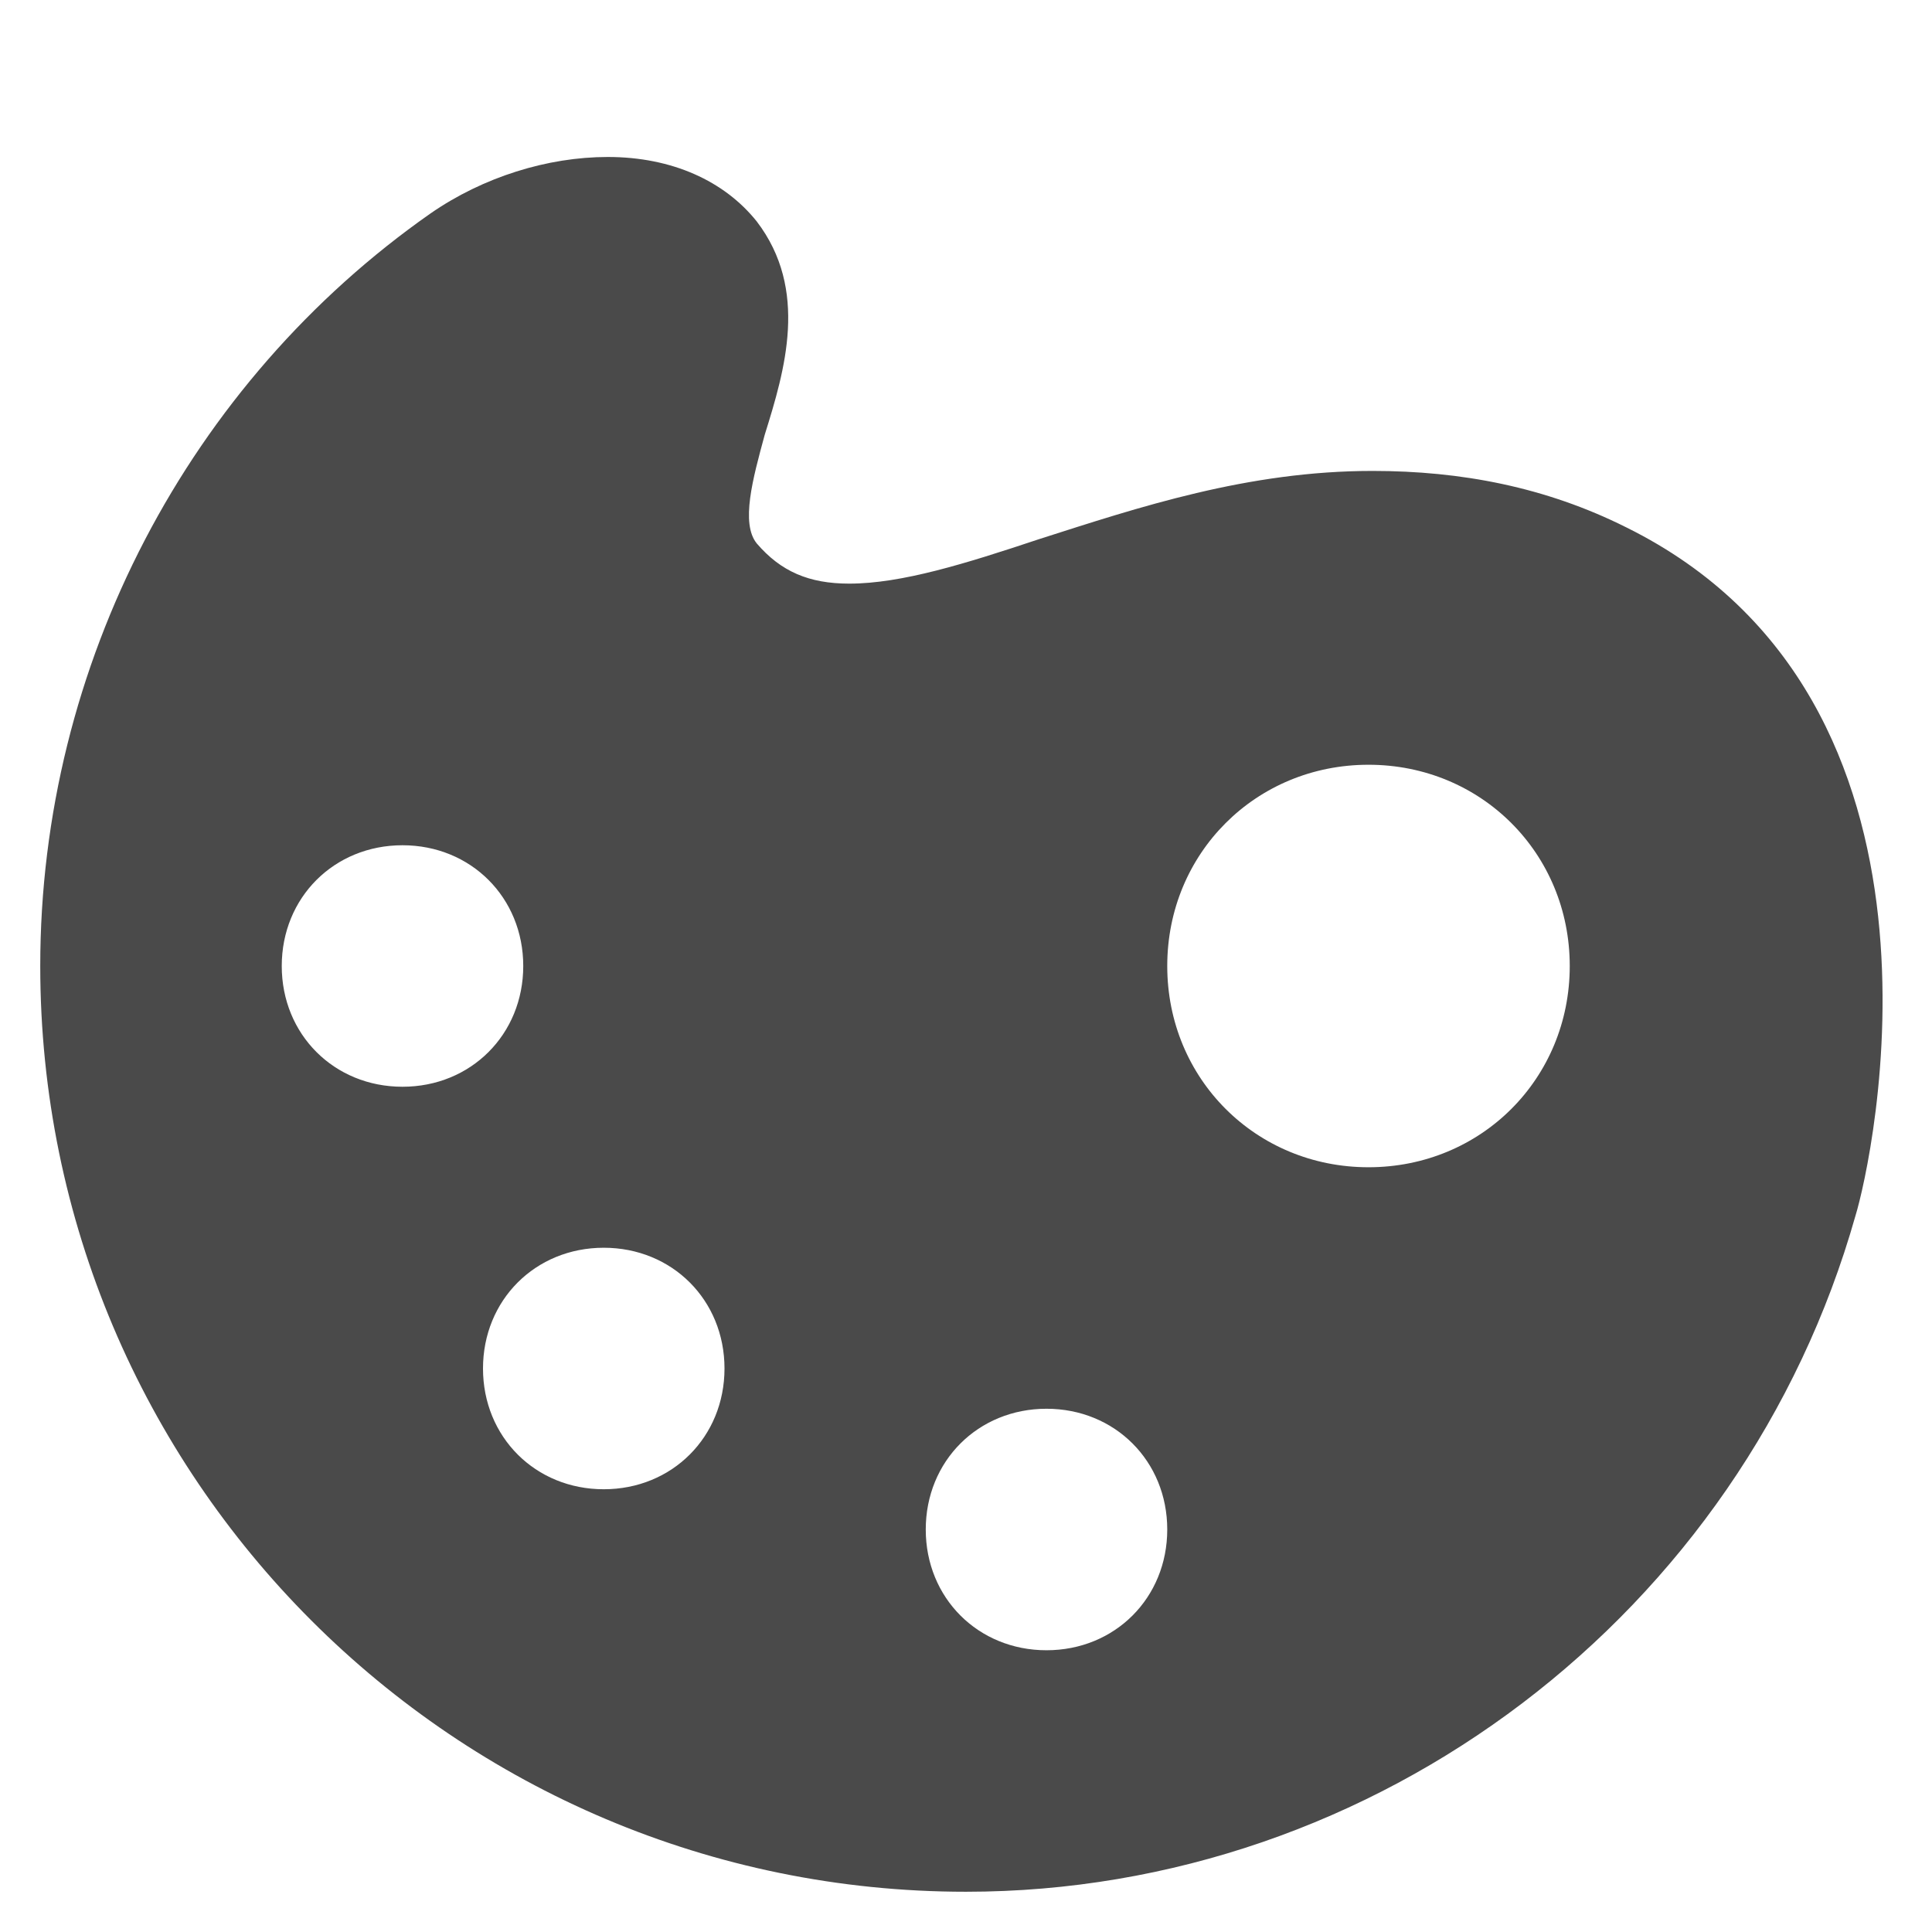 <svg xmlns="http://www.w3.org/2000/svg" xmlns:xlink="http://www.w3.org/1999/xlink" x="0px" y="0px" width="48px" height="48px" viewBox="0 0 48 48"><g >
<path fill="#4a4a4a" d="M40.4,13.1c-2-1-4.1-1.4-6.3-1.4c-3.1,0-5.8,0.9-8.3,1.7c-1.8,0.6-3.4,1.1-4.7,1.1c-1,0-1.7-0.3-2.3-1
c-0.4-0.5-0.1-1.6,0.2-2.7c0.5-1.6,1.1-3.6-0.2-5.3c-0.8-1-2.1-1.6-3.7-1.6c-1.5,0-3.1,0.5-4.4,1.4C4.7,9.5,1,16.5,1,24
c0,12.7,10.3,23,23,23c10.2,0,19.3-6.9,22.1-16.8C46.5,28.9,49.1,17.4,40.4,13.1z M7,24c0-1.7,1.3-3,3-3s3,1.3,3,3s-1.3,3-3,3
S7,25.7,7,24z M15,37c-1.7,0-3-1.3-3-3s1.3-3,3-3s3,1.3,3,3S16.7,37,15,37z M26,41c-1.7,0-3-1.3-3-3s1.3-3,3-3s3,1.3,3,3
S27.7,41,26,41z M34,29c-2.8,0-5-2.2-5-5s2.2-5,5-5s5,2.2,5,5S36.8,29,34,29z"/>
</g></svg>